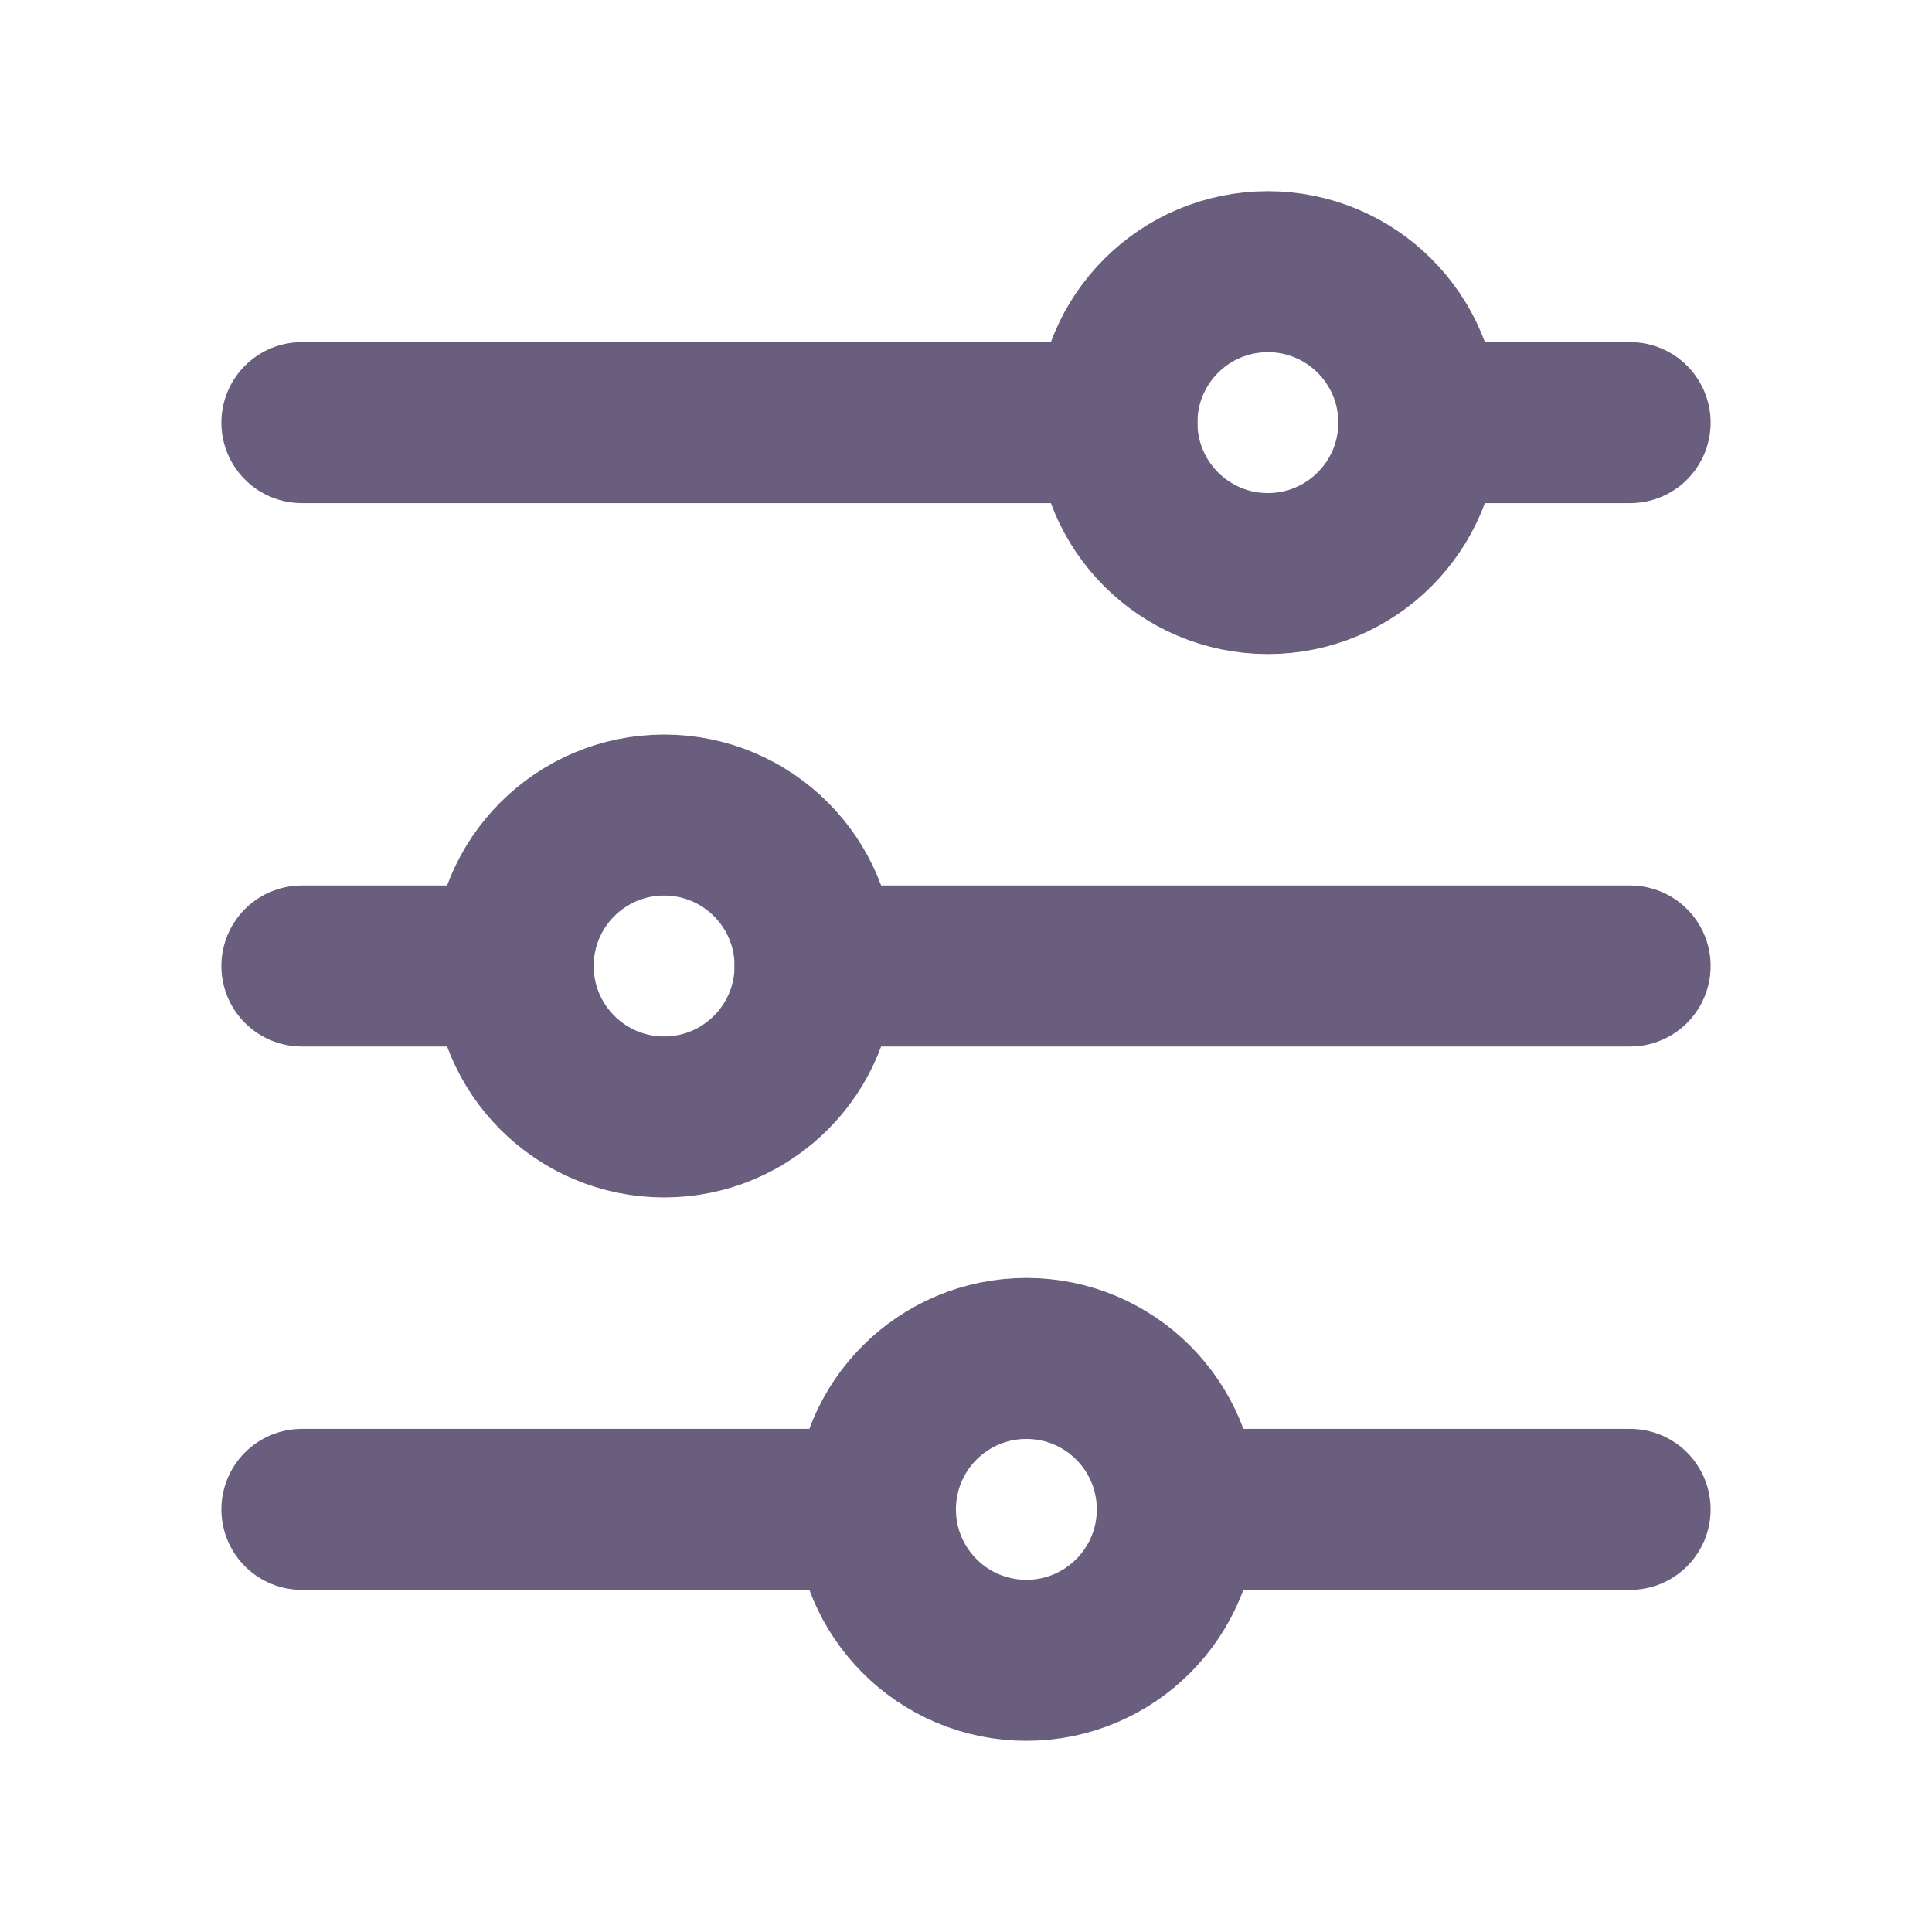 <svg width="12" height="12" viewBox="0 0 24 24" fill="none" xmlns="http://www.w3.org/2000/svg">
<path d="M10.125 12L20.25 12" stroke="#695E7E" stroke-width="2" stroke-linecap="round" stroke-linejoin="round"/>
<path d="M3.75 12L6.375 12" stroke="#695E7E" stroke-width="2" stroke-linecap="round" stroke-linejoin="round"/>
<path d="M10.125 12C10.125 10.964 9.286 10.125 8.25 10.125C7.214 10.125 6.375 10.964 6.375 12C6.375 13.035 7.214 13.875 8.25 13.875C9.286 13.875 10.125 13.035 10.125 12Z" stroke="#695E7E" stroke-width="2" stroke-linecap="round" stroke-linejoin="round"/>
<path d="M17.625 5.25L20.25 5.25" stroke="#695E7E" stroke-width="2" stroke-linecap="round" stroke-linejoin="round"/>
<path d="M3.75 5.25L13.875 5.25" stroke="#695E7E" stroke-width="2" stroke-linecap="round" stroke-linejoin="round"/>
<path d="M17.625 5.25C17.625 4.214 16.785 3.375 15.75 3.375C14.714 3.375 13.875 4.214 13.875 5.25C13.875 6.285 14.714 7.125 15.75 7.125C16.785 7.125 17.625 6.285 17.625 5.25Z" stroke="#695E7E" stroke-width="2" stroke-linecap="round" stroke-linejoin="round"/>
<path d="M14.625 18.75L20.25 18.75" stroke="#695E7E" stroke-width="2" stroke-linecap="round" stroke-linejoin="round"/>
<path d="M3.75 18.75L10.875 18.75" stroke="#695E7E" stroke-width="2" stroke-linecap="round" stroke-linejoin="round"/>
<path d="M14.625 18.75C14.625 17.714 13.786 16.875 12.75 16.875C11.714 16.875 10.875 17.714 10.875 18.75C10.875 19.785 11.714 20.625 12.75 20.625C13.786 20.625 14.625 19.785 14.625 18.75Z" stroke="#695E7E" stroke-width="2" stroke-linecap="round" stroke-linejoin="round"/>
</svg>
